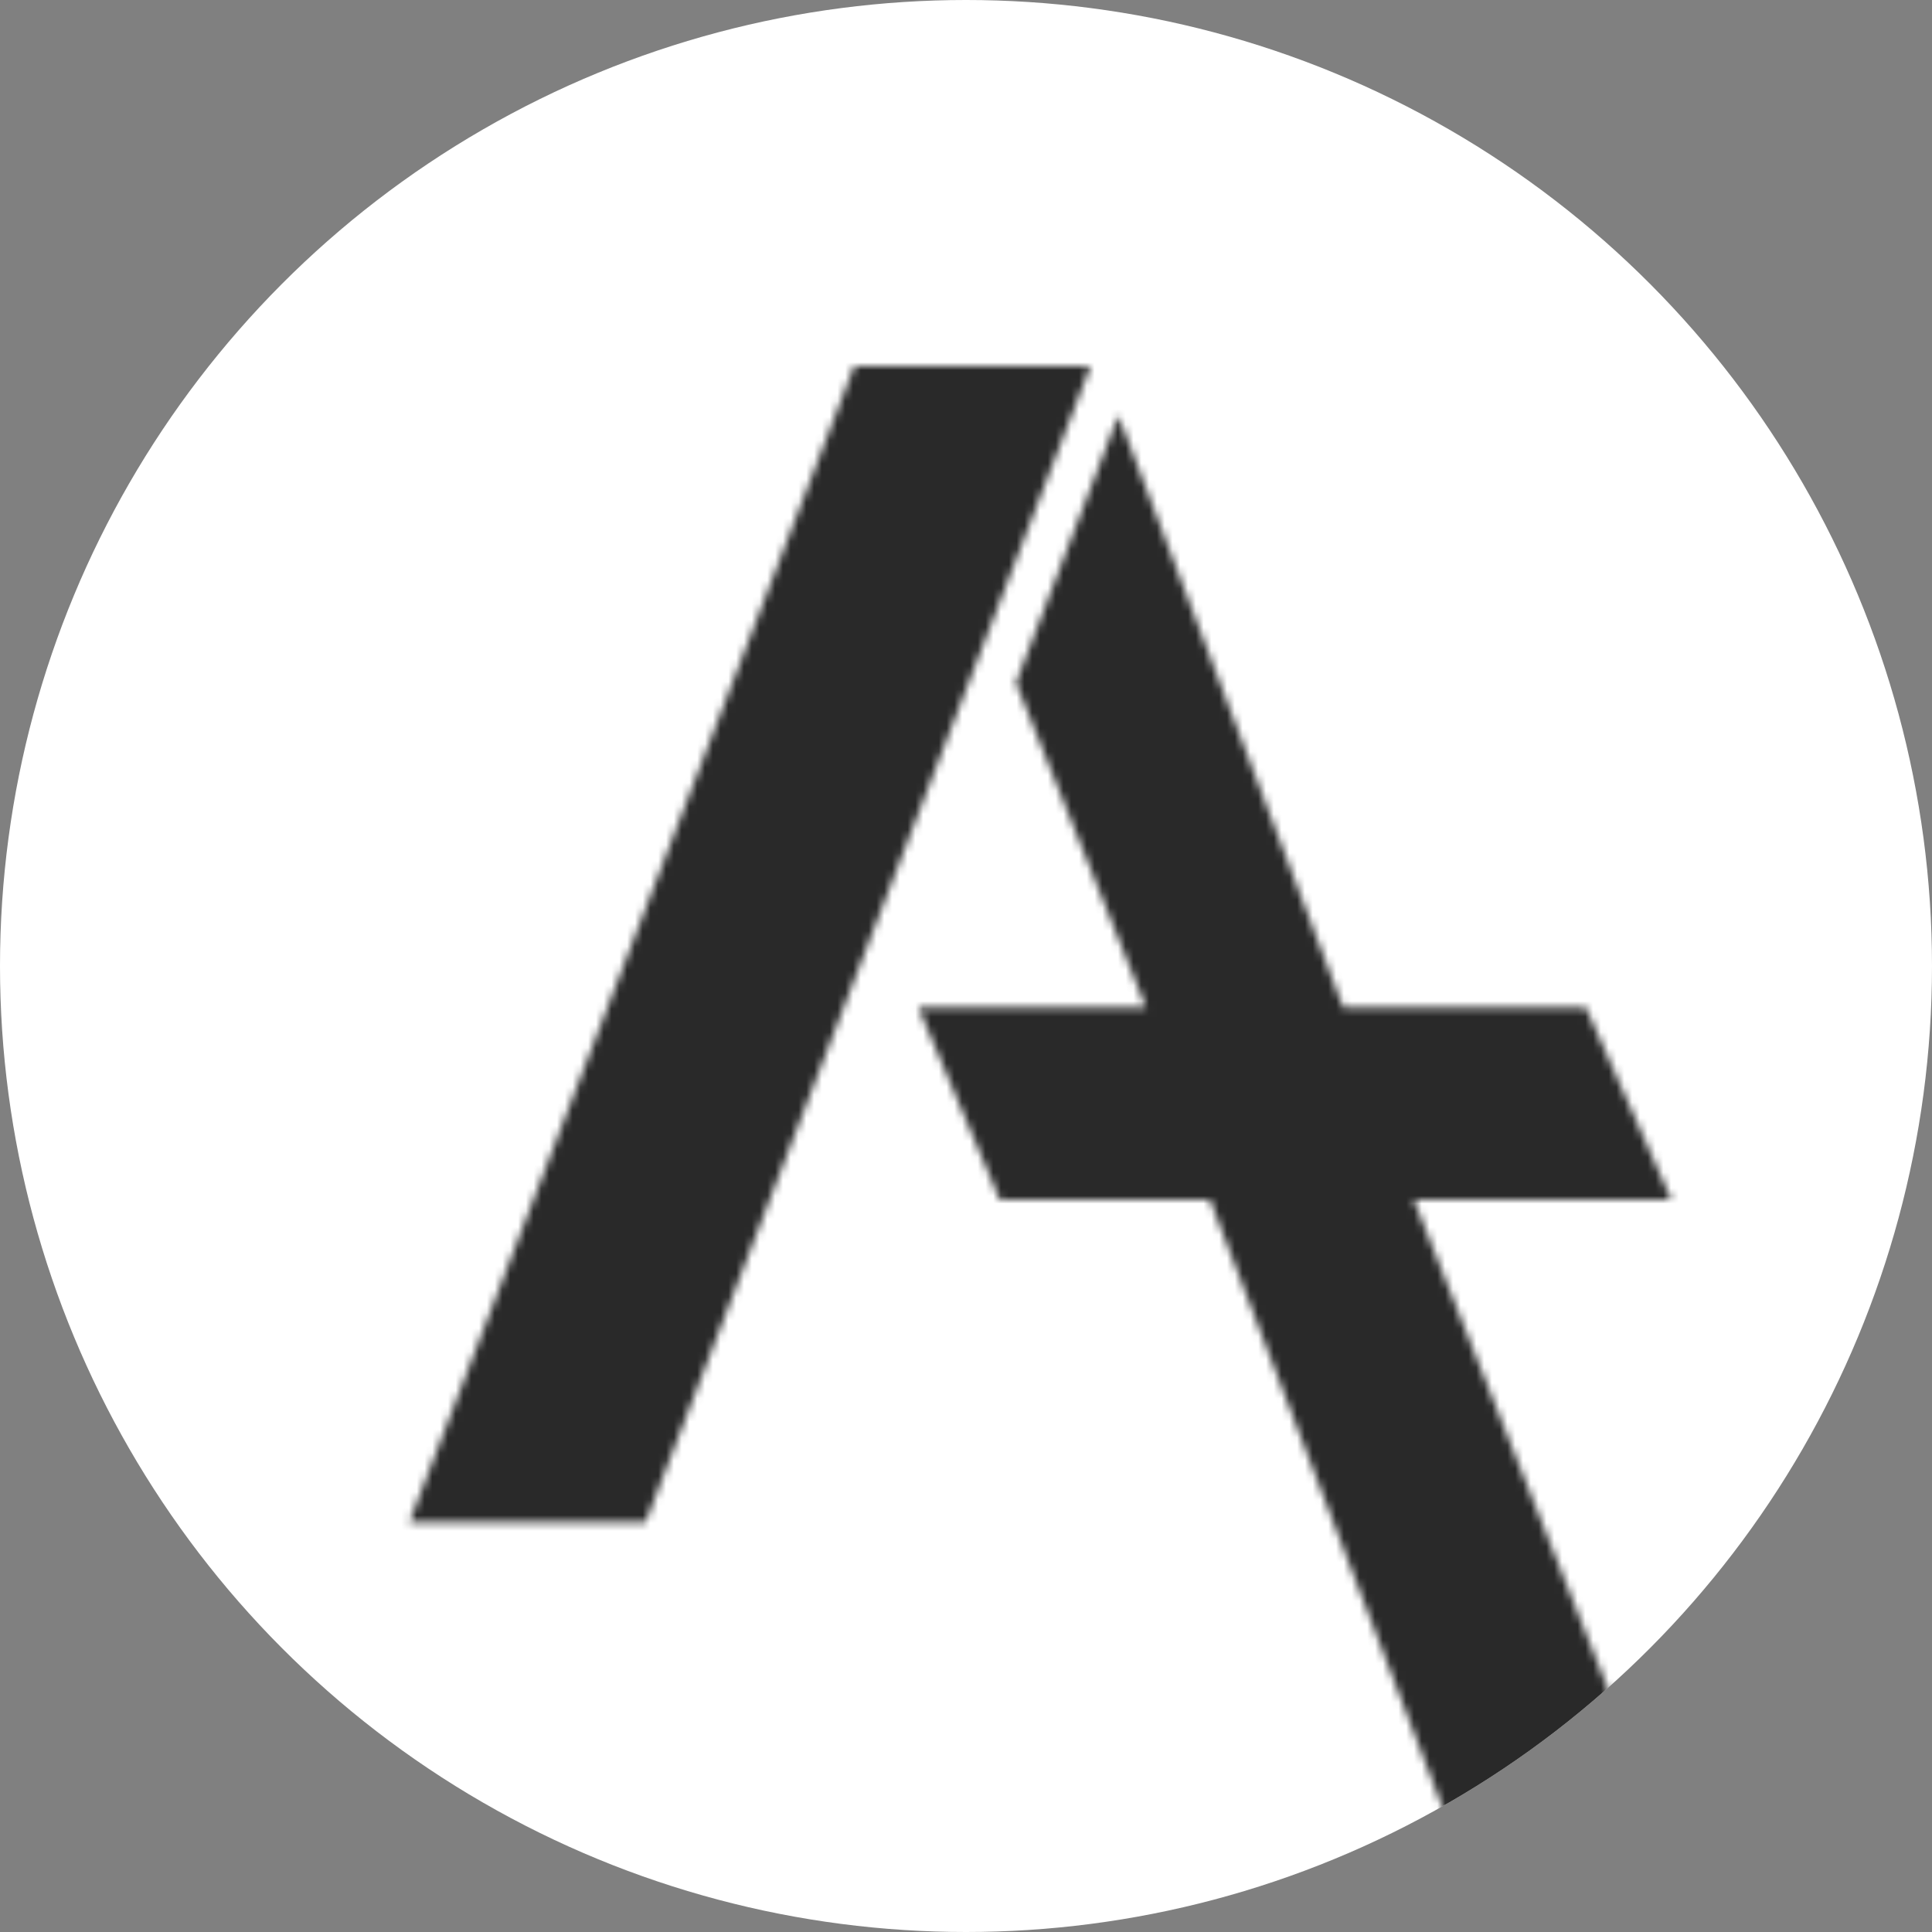 <svg width="248" height="248" viewBox="0 0 248 248" fill="none" xmlns="http://www.w3.org/2000/svg">
<rect x="0" y="0" width="248" height="248" fill="#808080" stroke="none"/>
<circle cx="62" cy="62" r="62" transform="scale(2)" fill="white"/>
<mask id="mask0" mask-type="alpha" maskUnits="userSpaceOnUse" x="52" y="47" width="163" height="189">
<path d="M0 73.207L28.176 0H42.264L14.088 73.207H0Z" transform="translate(54 48) scale(2)" fill="#303030"/>
<path d="M38.742 19.827L44.78 4.067L58.868 41.179H74.465L79.5 52.5H63L76.5 86.5L66.5 93L51 52.5H37.5L32.704 41.179H47.296L38.742 19.827Z" transform="translate(54 48) scale(2)" fill="#303030"/>
<path d="M0 73.207L28.176 0H42.264L14.088 73.207H0Z" transform="translate(54 48) scale(2)" stroke="black"/>
<path d="M38.742 19.827L44.78 4.067L58.868 41.179H74.465L79.5 52.5H63L76.5 86.5L66.5 93L51 52.5H37.5L32.704 41.179H47.296L38.742 19.827Z" transform="translate(54 48) scale(2)" stroke="black"/>
</mask>
<g mask="url(#mask0)">
<circle cx="62" cy="62" r="62" transform="scale(2)" fill="#292929"/>
</g>
</svg>
